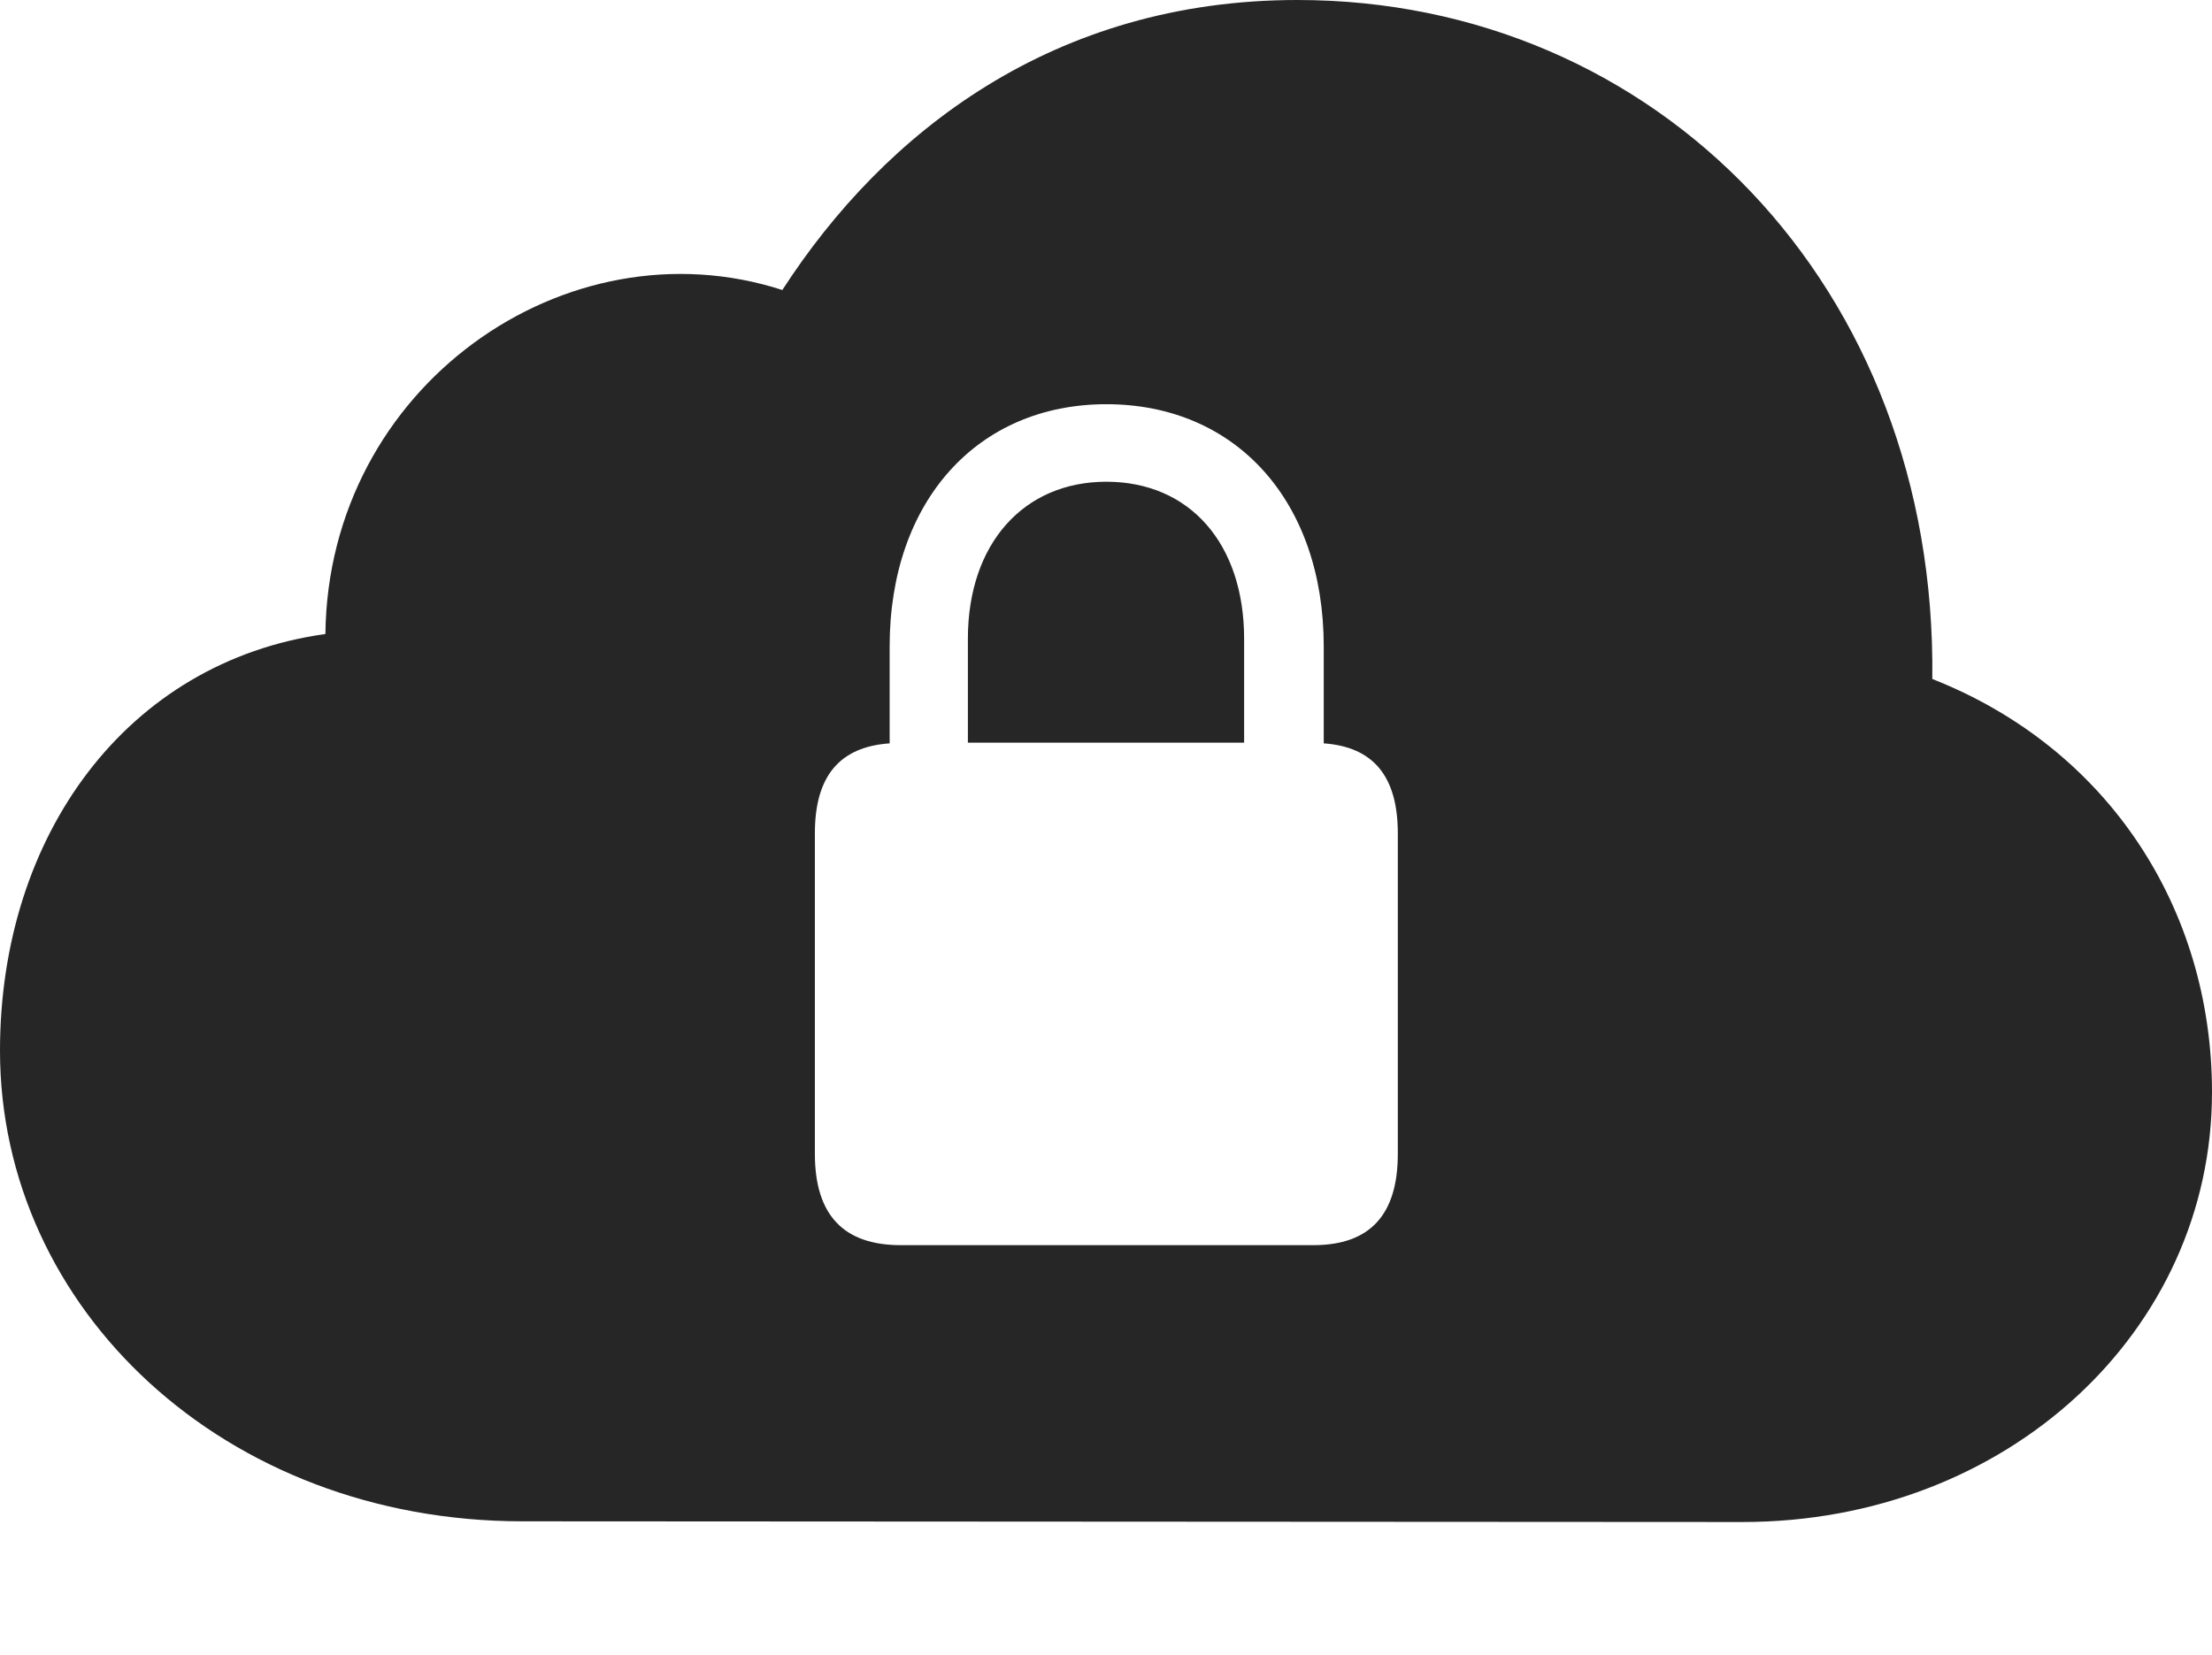 <?xml version="1.0" encoding="UTF-8"?>
<!--Generator: Apple Native CoreSVG 326-->
<!DOCTYPE svg
PUBLIC "-//W3C//DTD SVG 1.1//EN"
       "http://www.w3.org/Graphics/SVG/1.1/DTD/svg11.dtd">
<svg version="1.1" xmlns="http://www.w3.org/2000/svg" xmlns:xlink="http://www.w3.org/1999/xlink" viewBox="0 0 798.75 597.75">
 <g>
  <rect height="597.75" opacity="0" width="798.75" x="0" y="0"/>
  <path d="M697.75 245.25C761.25 270.25 798.75 328.25 798.75 394.5C798.75 481 724.5 549.75 629.25 549.75L188.75 549.5C81 549.5 0 472.75 0 379.5C0 301.75 45.75 239 117.5 229C118.5 139.5 204.5 79.5 282.5 104.75C319.5 47.5 380.75 0 468.5 0C598 0 699.5 103.25 697.75 245.25ZM321.25 233.5L321.25 268.5C303.25 269.75 294.25 280.25 294.25 301L294.25 416.75C294.25 439 304.75 449.75 325.25 449.75L474.25 449.75C494.5 449.75 504.75 439 504.75 416.75L504.75 301C504.75 280.25 495.75 269.75 478 268.5L478 233.5C478 181 446.25 146 399.5 146C353 146 321.25 181 321.25 233.5ZM449.25 230.75L449.25 268.25L349.5 268.25L349.5 230.75C349.5 196.25 369.75 174 399.5 174C429.5 174 449.25 196.25 449.25 230.75Z" fill="black" fill-opacity="0.85"/>
 </g>
</svg>
